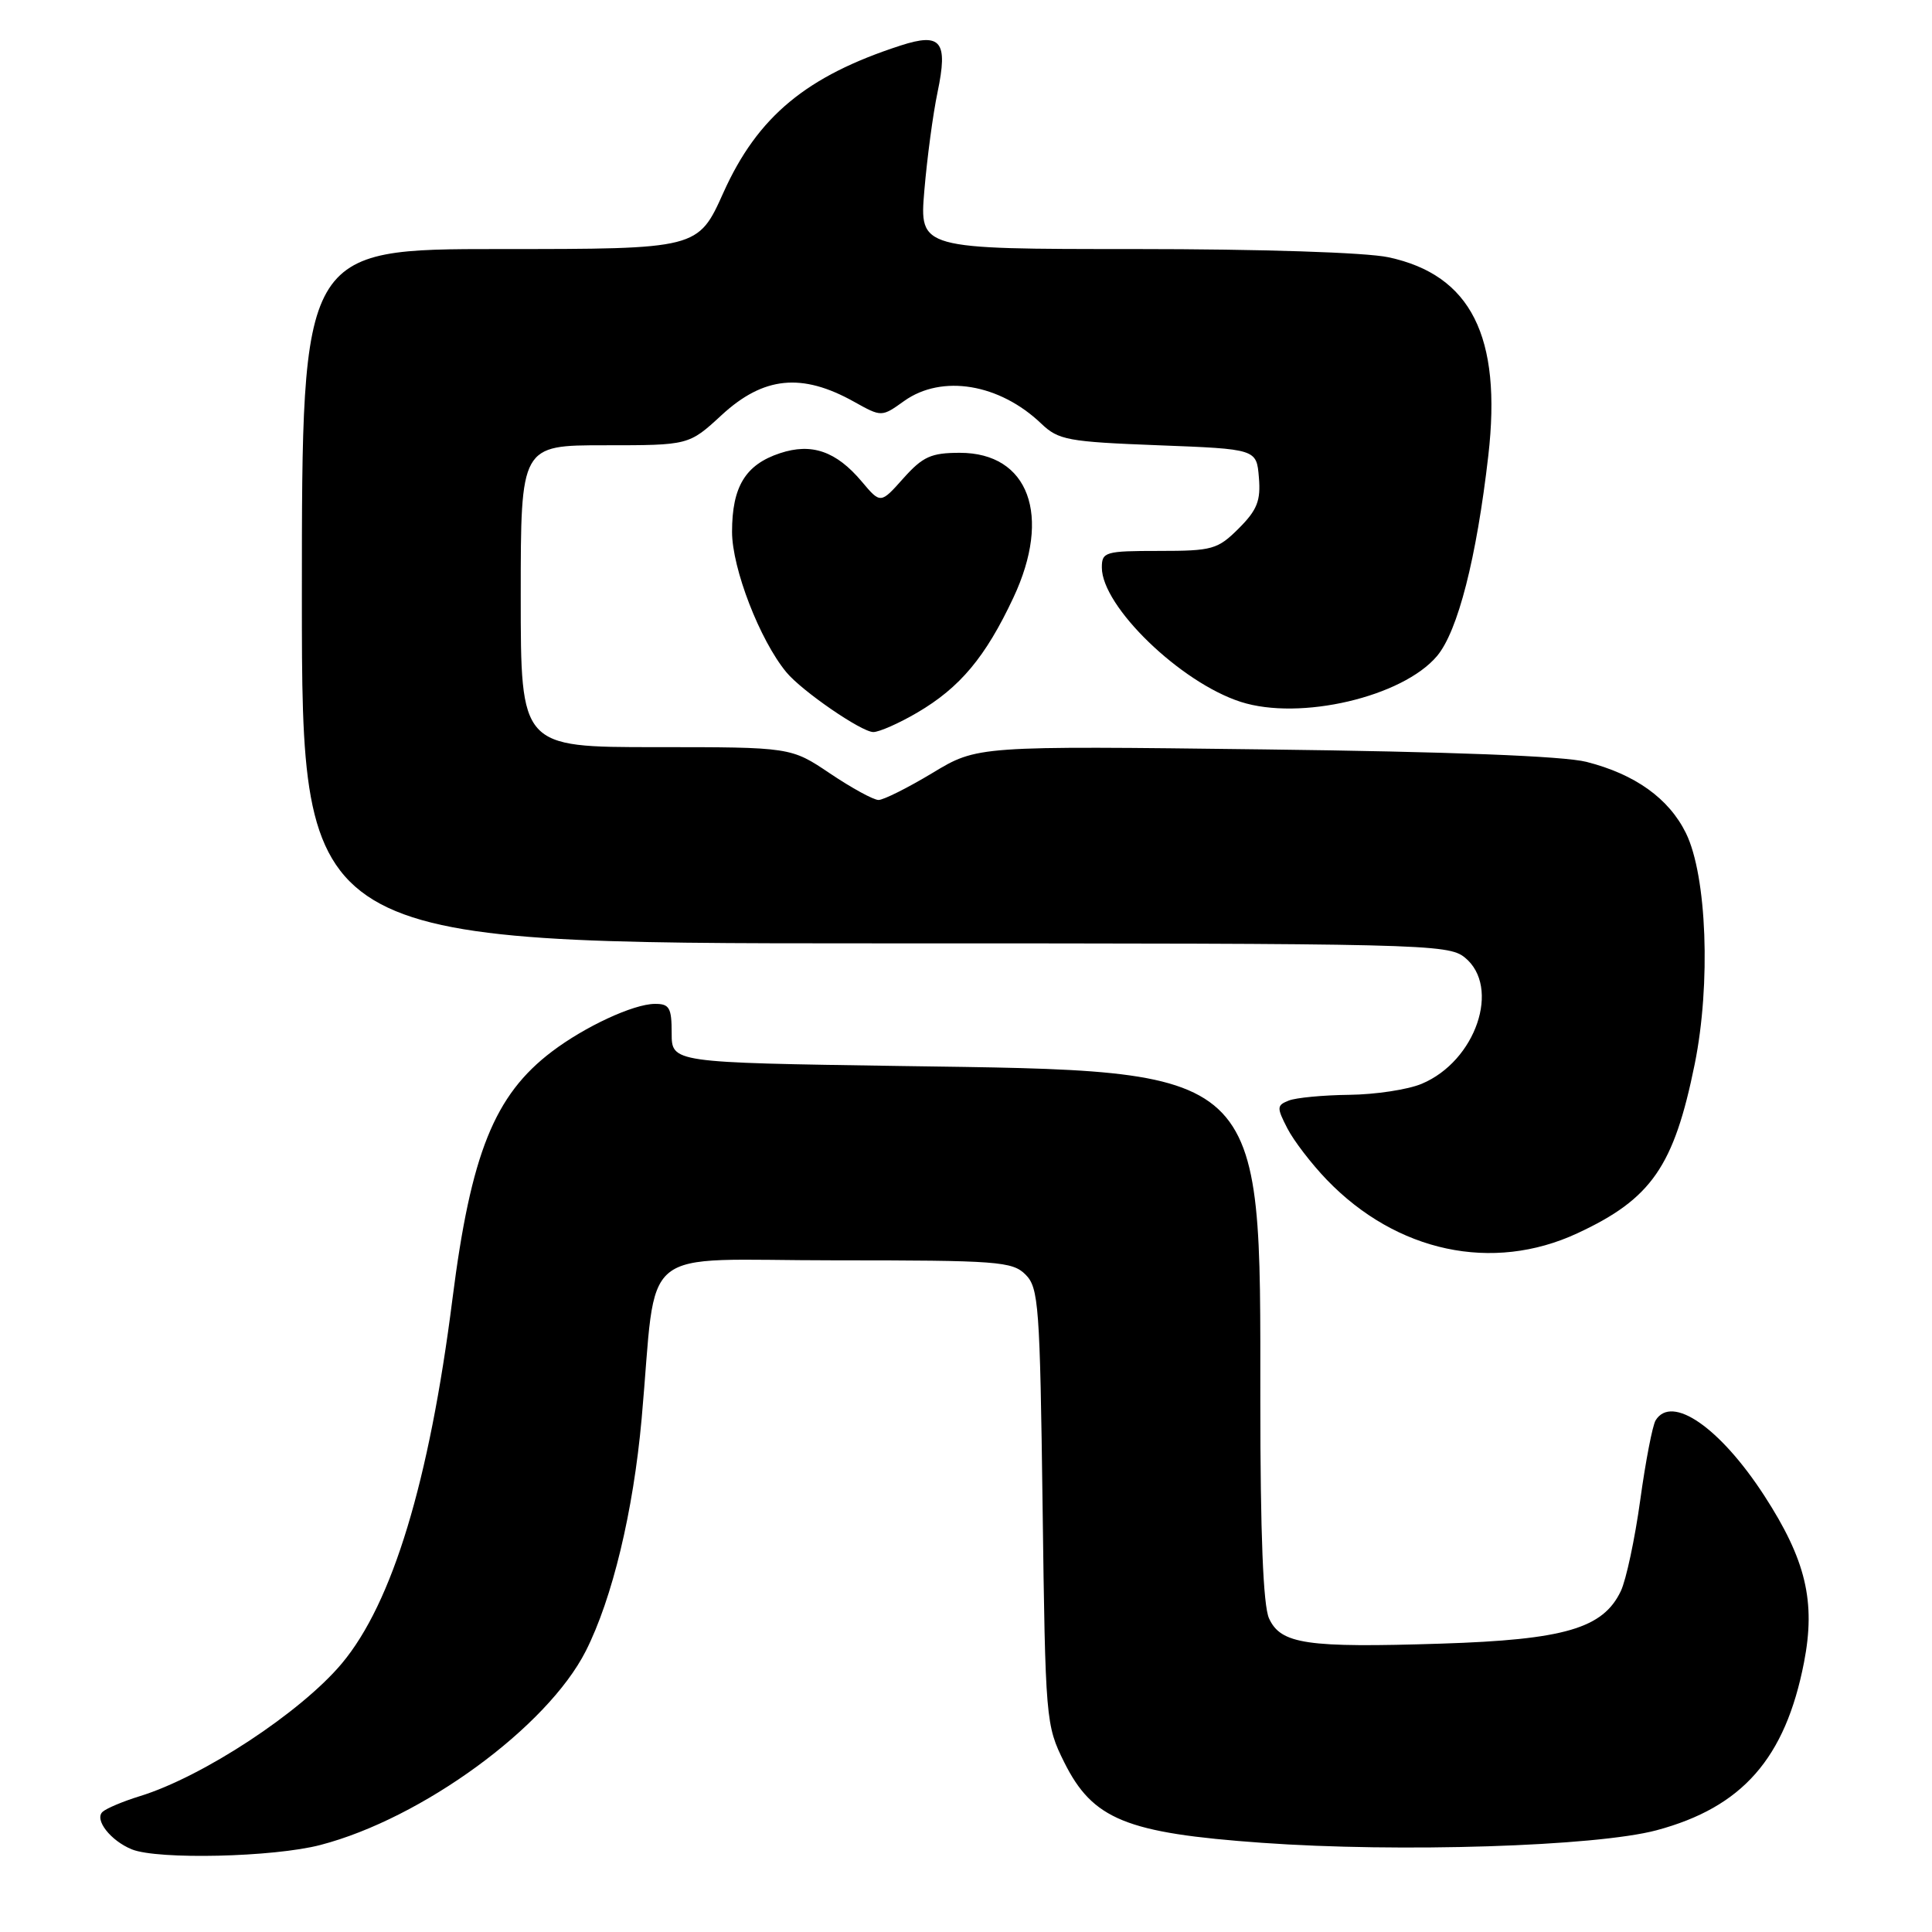 <?xml version="1.0" encoding="UTF-8" standalone="no"?>
<!DOCTYPE svg PUBLIC "-//W3C//DTD SVG 1.1//EN" "http://www.w3.org/Graphics/SVG/1.1/DTD/svg11.dtd" >
<svg xmlns="http://www.w3.org/2000/svg" xmlns:xlink="http://www.w3.org/1999/xlink" version="1.1" viewBox="0 0 256 256">
 <g >
 <path fill="currentColor"
d=" M 42.45 244.47 C 55.93 240.96 72.51 228.84 77.62 218.77 C 81.14 211.81 83.91 200.30 85.02 188.00 C 87.14 164.42 84.00 167.00 110.57 167.00 C 132.20 167.00 134.14 167.14 135.89 168.89 C 137.63 170.63 137.80 172.97 138.15 199.64 C 138.52 228.02 138.57 228.58 141.01 233.50 C 144.79 241.09 149.19 242.89 167.19 244.18 C 185.40 245.49 211.50 244.66 219.50 242.52 C 230.88 239.47 236.56 233.00 239.04 220.28 C 240.61 212.21 239.29 206.69 233.77 198.17 C 227.92 189.16 221.52 184.73 219.38 188.20 C 218.97 188.86 218.05 193.61 217.34 198.77 C 216.63 203.92 215.47 209.35 214.77 210.82 C 212.42 215.77 207.32 217.27 190.95 217.79 C 173.13 218.36 169.71 217.86 168.15 214.44 C 167.38 212.73 167.00 203.34 167.00 185.61 C 167.00 140.98 168.05 141.96 119.25 141.25 C 89.00 140.80 89.00 140.80 89.00 136.90 C 89.00 133.52 88.70 133.00 86.75 133.02 C 83.91 133.05 77.51 136.02 73.13 139.34 C 65.51 145.11 62.40 152.84 59.95 172.13 C 56.88 196.33 52.00 212.40 45.30 220.41 C 39.86 226.90 26.85 235.45 18.50 238.01 C 16.30 238.69 14.09 239.62 13.59 240.08 C 12.47 241.11 14.66 243.91 17.47 245.05 C 20.90 246.44 36.25 246.09 42.45 244.47 Z  M 209.00 163.42 C 218.83 158.86 221.81 154.55 224.56 140.99 C 226.71 130.37 226.17 116.06 223.40 110.40 C 221.14 105.80 216.66 102.59 210.21 100.95 C 207.16 100.18 192.11 99.60 167.50 99.30 C 129.50 98.83 129.50 98.83 123.56 102.42 C 120.29 104.39 117.07 106.00 116.41 106.00 C 115.74 106.00 112.86 104.42 110.00 102.50 C 104.80 99.00 104.80 99.00 86.90 99.00 C 69.00 99.00 69.00 99.00 69.00 79.00 C 69.00 59.00 69.00 59.00 80.14 59.00 C 91.28 59.00 91.28 59.00 95.62 55.00 C 101.17 49.88 106.25 49.37 113.16 53.23 C 116.82 55.27 116.82 55.27 119.81 53.13 C 124.81 49.57 132.44 50.84 137.97 56.13 C 140.25 58.31 141.49 58.54 153.47 59.00 C 166.50 59.50 166.50 59.50 166.81 63.27 C 167.07 66.34 166.58 67.58 164.14 70.02 C 161.35 72.80 160.65 73.00 153.58 73.00 C 146.44 73.00 146.00 73.13 146.00 75.20 C 146.00 80.35 156.41 90.43 164.40 93.00 C 172.25 95.53 185.85 92.35 190.42 86.92 C 193.17 83.64 195.65 73.97 197.21 60.36 C 199.02 44.59 194.91 36.43 183.98 34.09 C 180.99 33.45 167.17 33.00 150.37 33.00 C 121.83 33.00 121.83 33.00 122.48 25.25 C 122.84 20.99 123.62 15.12 124.23 12.22 C 125.64 5.47 124.71 4.29 119.34 6.03 C 106.86 10.07 100.40 15.43 95.87 25.49 C 92.50 33.00 92.50 33.00 66.25 33.00 C 40.00 33.00 40.00 33.00 40.00 79.00 C 40.00 125.00 40.00 125.00 115.89 125.00 C 188.55 125.00 191.88 125.08 194.09 126.87 C 198.91 130.78 195.56 140.61 188.38 143.61 C 186.56 144.38 182.24 145.03 178.78 145.07 C 175.33 145.11 171.72 145.45 170.77 145.83 C 169.17 146.46 169.16 146.75 170.58 149.51 C 171.42 151.15 173.78 154.22 175.81 156.33 C 185.05 165.92 197.77 168.64 209.00 163.42 Z  M 121.55 94.42 C 127.21 91.10 130.59 87.06 134.28 79.19 C 139.39 68.31 136.32 60.00 127.19 60.00 C 123.37 60.00 122.28 60.50 119.70 63.38 C 116.68 66.77 116.68 66.77 114.18 63.80 C 110.80 59.79 107.55 58.66 103.36 60.05 C 98.78 61.56 97.00 64.48 97.00 70.47 C 97.00 75.31 100.68 84.83 104.20 89.08 C 106.26 91.57 114.16 97.00 115.72 97.00 C 116.50 97.00 119.13 95.84 121.55 94.42 Z "/>
</g>
</svg>
